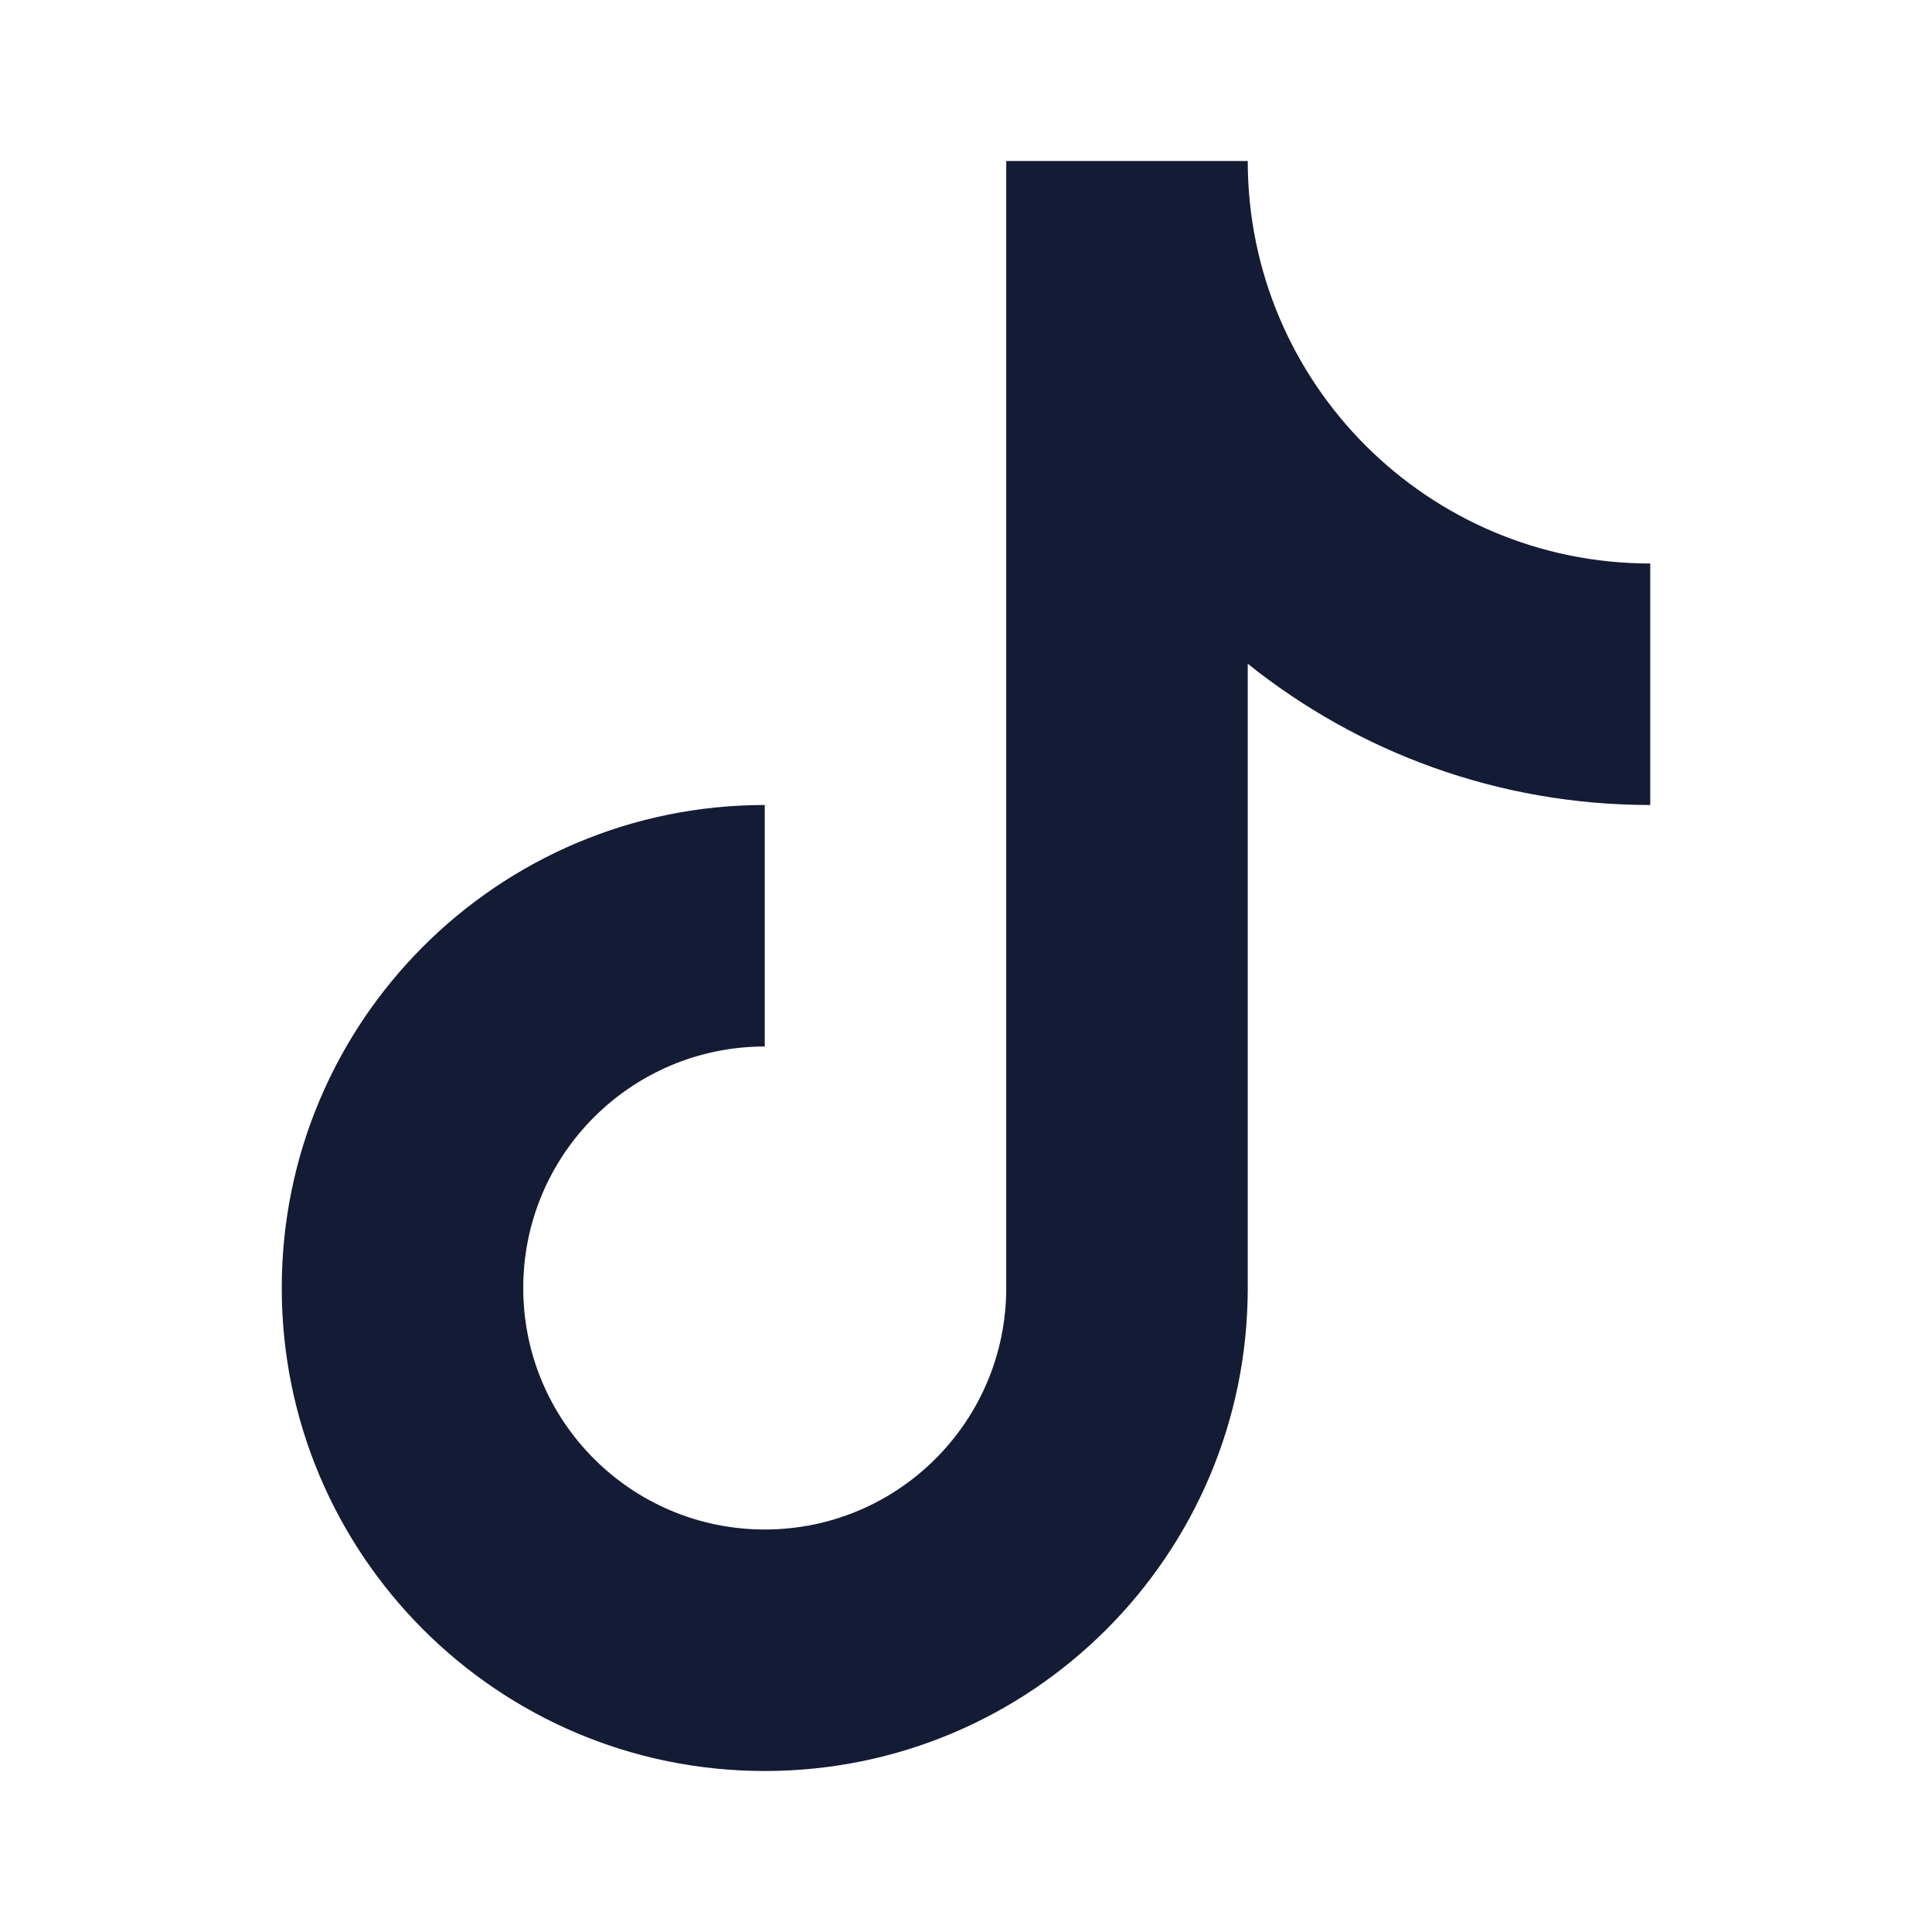 <svg width="24" height="24" viewBox="0 0 24 24" fill="none" xmlns="http://www.w3.org/2000/svg">
<path d="M9.5 22C12.814 22 15.5 19.314 15.5 16V8.245C16.87 9.343 18.608 10 20.5 10V7C17.739 7 15.5 4.761 15.5 2H12.5V16C12.5 17.657 11.157 19 9.5 19C7.843 19 6.5 17.657 6.5 16C6.5 14.343 7.843 13 9.5 13V10C6.186 10 3.5 12.686 3.5 16C3.5 19.314 6.186 22 9.5 22Z" fill="#141B34"/>
</svg>

